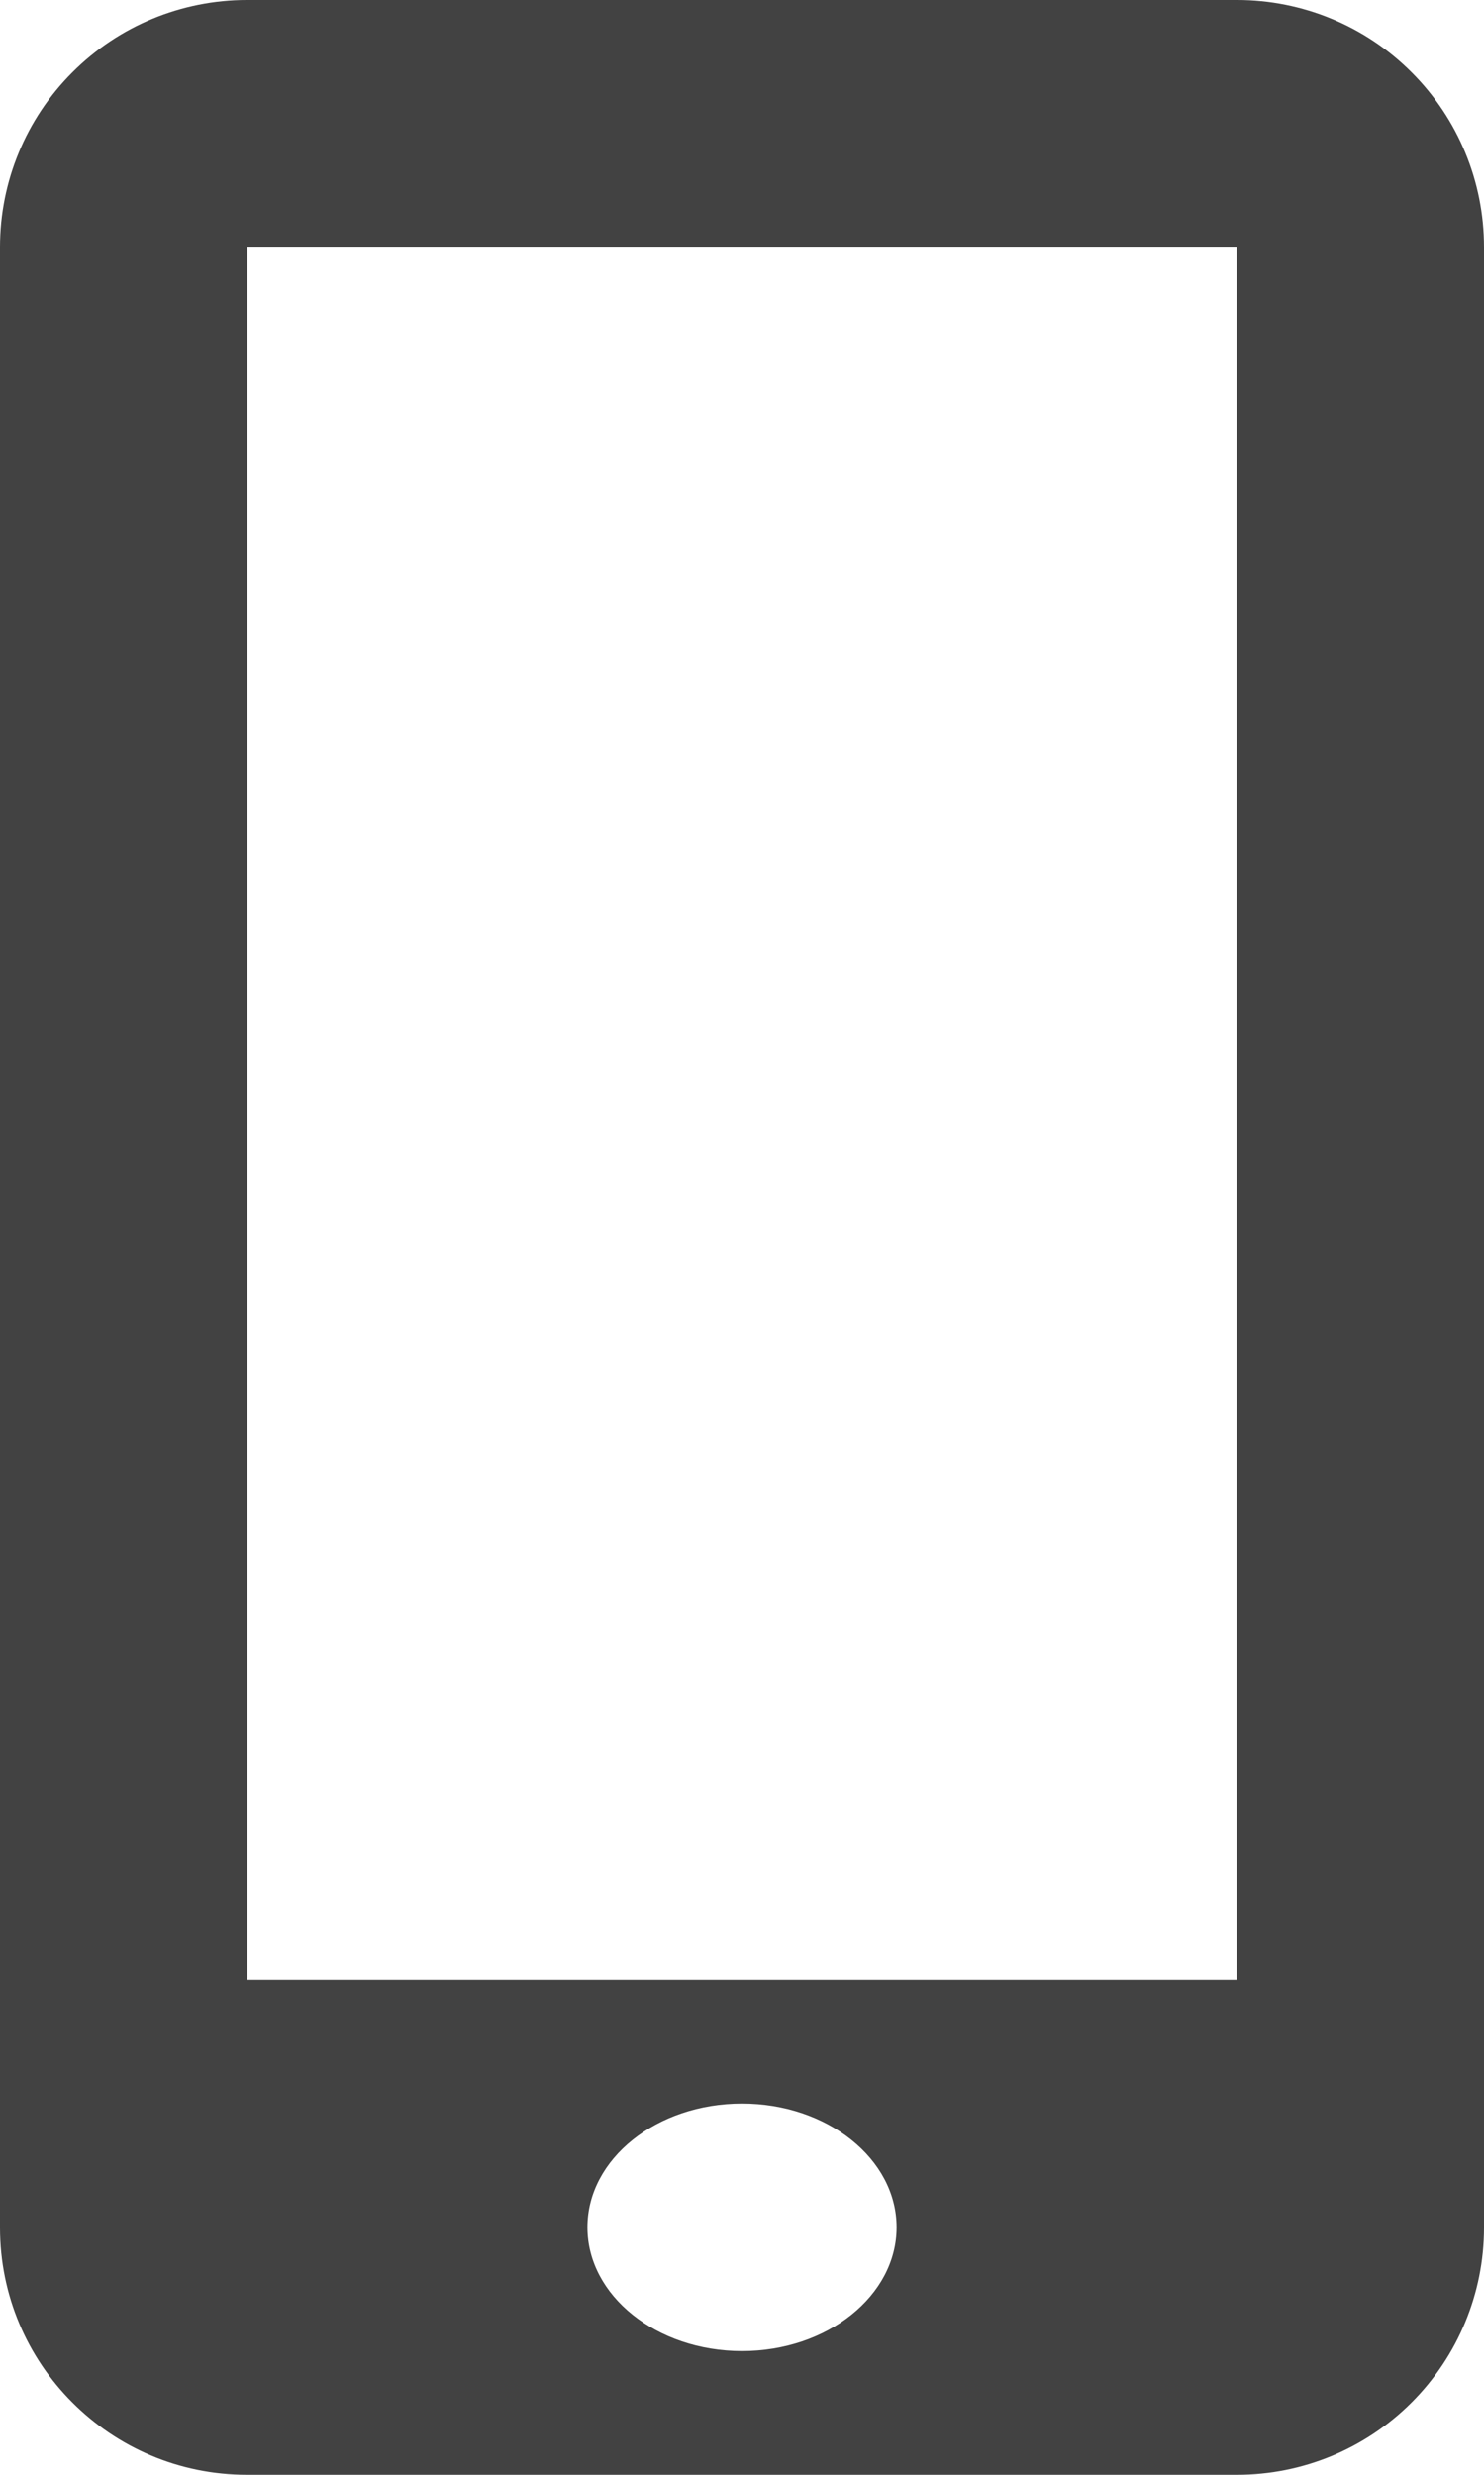 <svg width="12" height="20" viewBox="0 0 12 20" fill="none" xmlns="http://www.w3.org/2000/svg">
<path d="M10.004 0H1.996C1.467 0 0.959 0.21 0.585 0.585C0.21 0.959 0 1.467 0 1.996V18.003C0 19.106 0.894 20 1.996 20H10.003C10.533 20 11.04 19.79 11.415 19.415C11.789 19.041 12 18.534 12 18.004V1.996C12 1.467 11.79 0.959 11.415 0.585C11.041 0.21 10.533 0 10.004 0V0ZM6 19C5.31 19 4.75 18.553 4.75 18C4.75 17.447 5.31 17 6 17C6.69 17 7.25 17.447 7.25 18C7.25 18.553 6.69 19 6 19ZM10 16H2V2H10V16Z" fill="#424242"/>
</svg>
